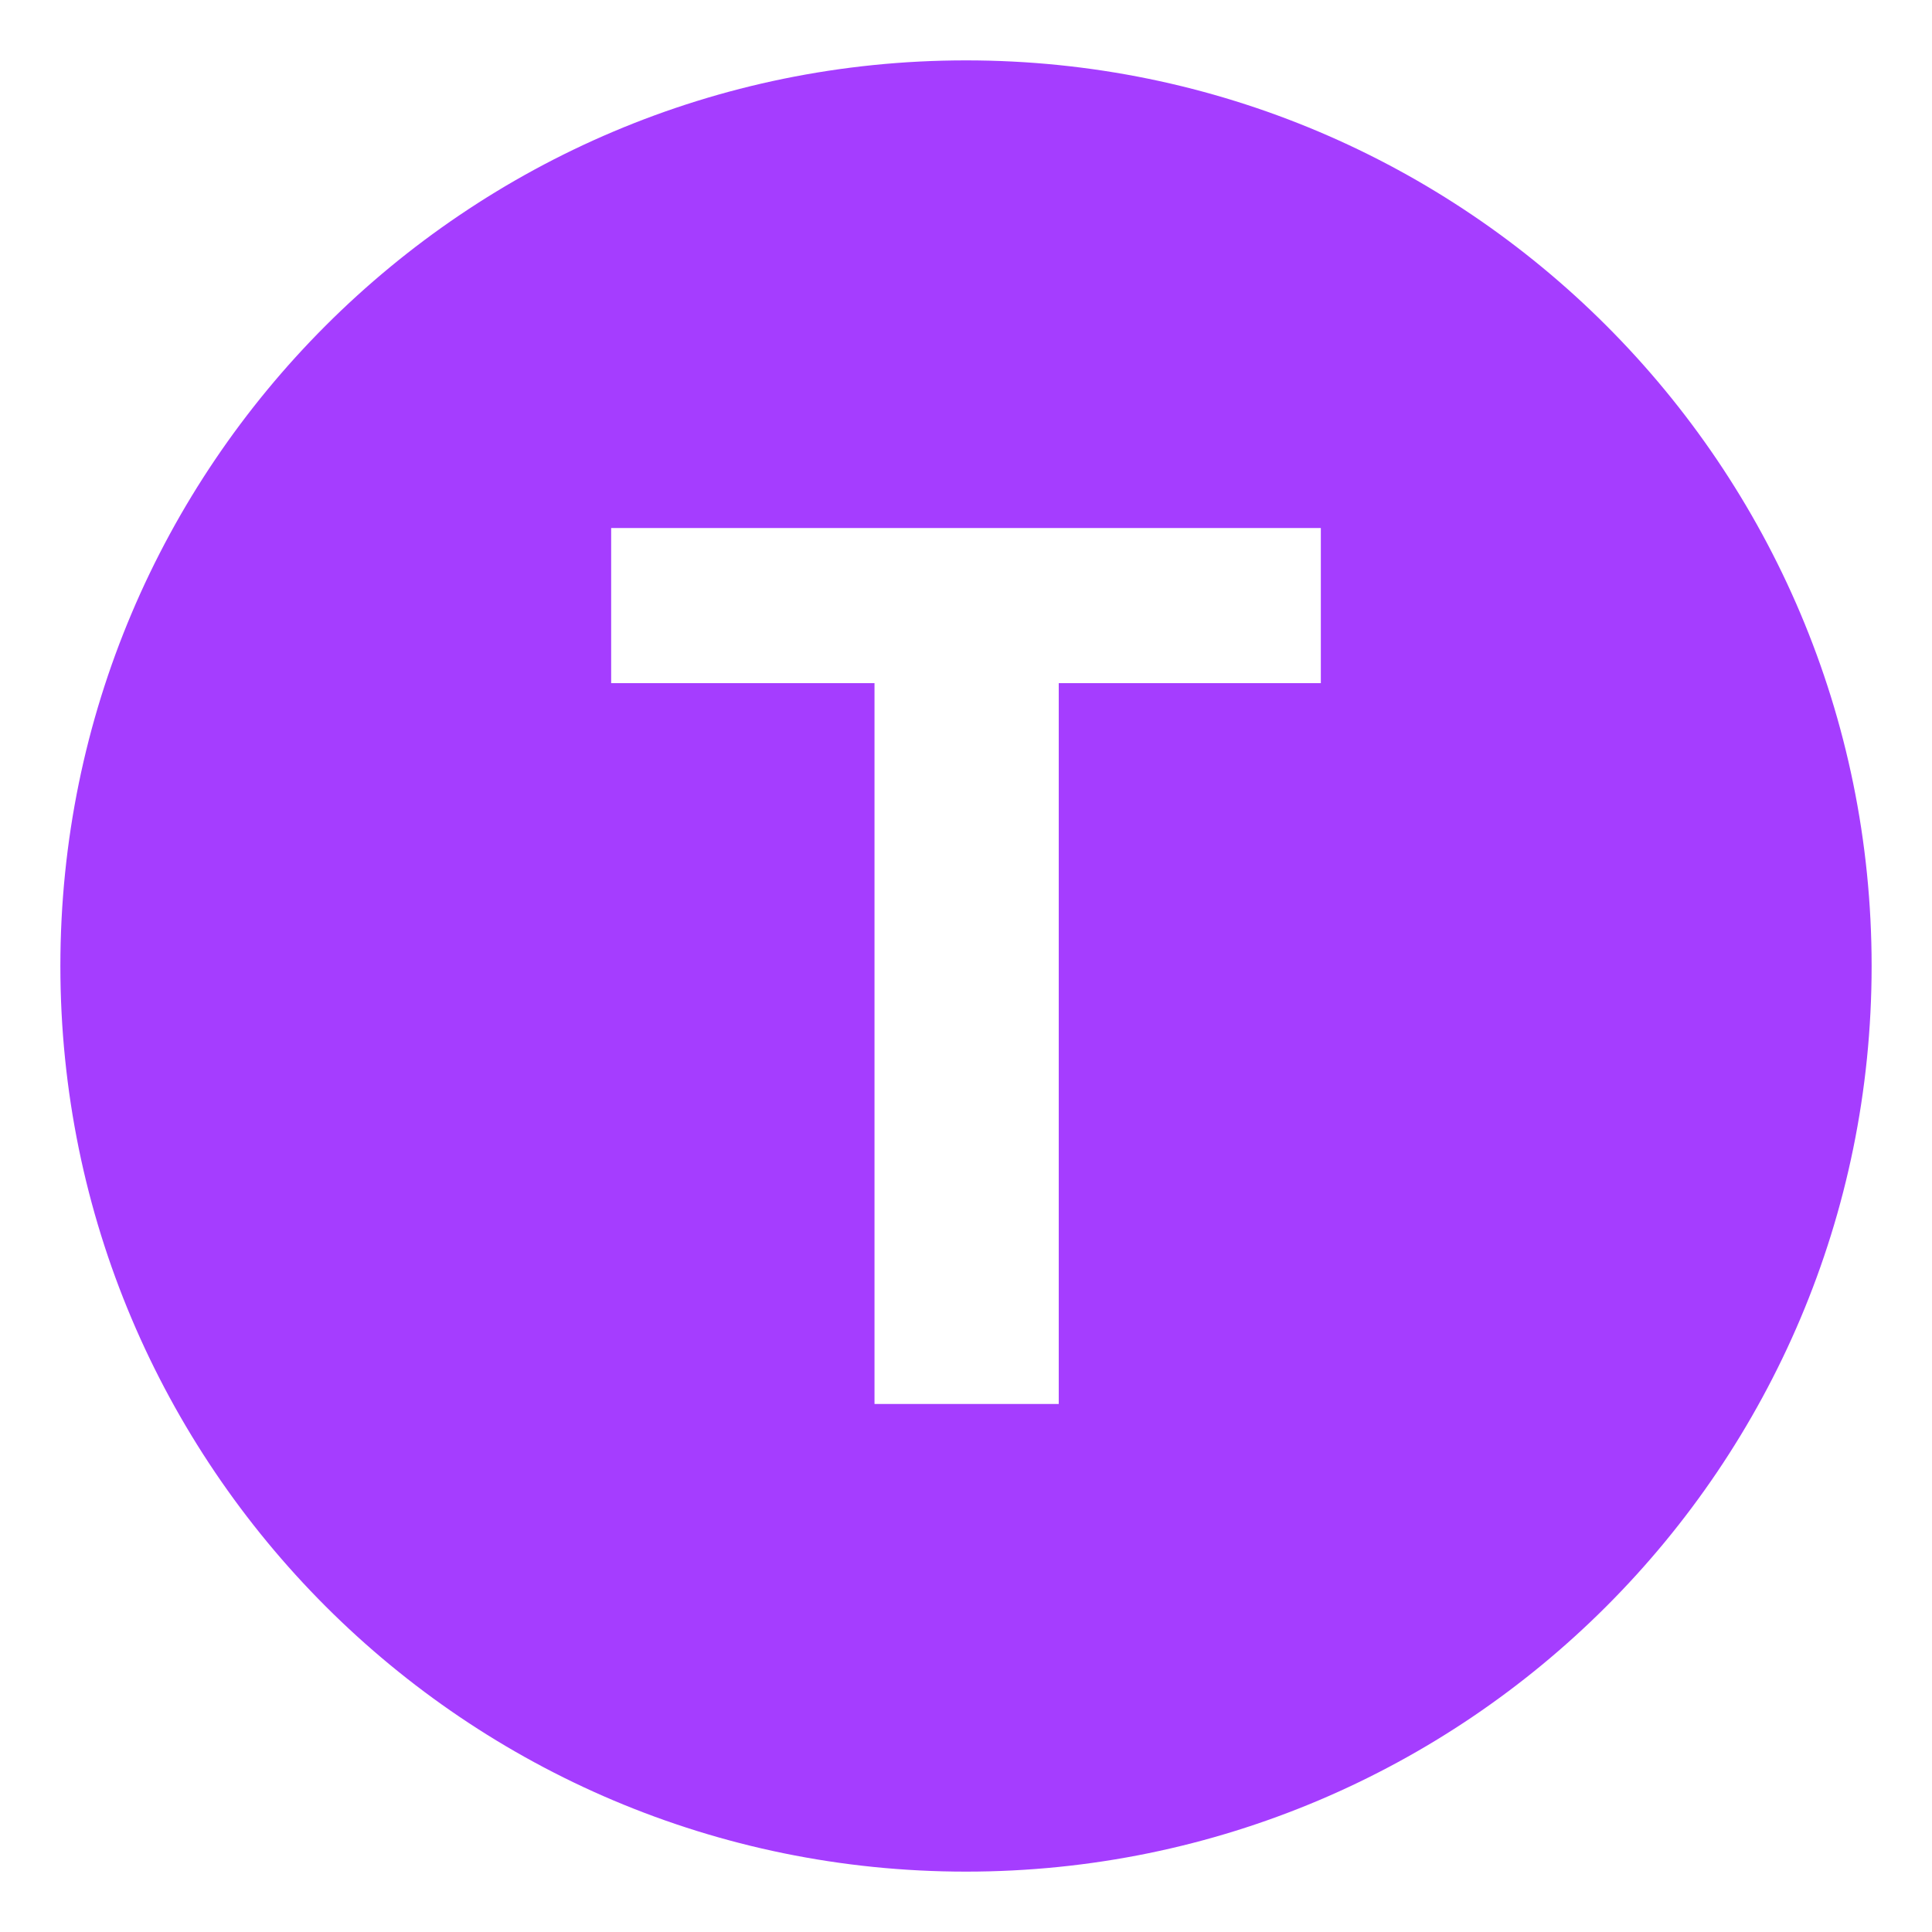 <?xml version="1.0" encoding="UTF-8"?>
<svg xmlns="http://www.w3.org/2000/svg" xmlns:xlink="http://www.w3.org/1999/xlink" width="56px" height="56px" viewBox="0 0 56 56" version="1.1">
<g id="surface1">
<path style=" stroke:none;fill-rule:nonzero;fill:rgb(64.706%,23.922%,100%);fill-opacity:1;" d="M 28 1.75 C 13.504 1.75 1.75 13.504 1.75 28 C 1.75 42.496 13.504 54.25 28 54.25 C 42.496 54.25 54.25 42.496 54.25 28 C 54.25 13.504 42.496 1.75 28 1.75 M 38.285 19.801 L 30.688 19.801 L 30.688 40.695 L 25.348 40.695 L 25.348 19.801 L 17.715 19.801 L 17.715 15.305 L 38.285 15.305 Z M 38.285 19.801 "/>
</g>
</svg>
